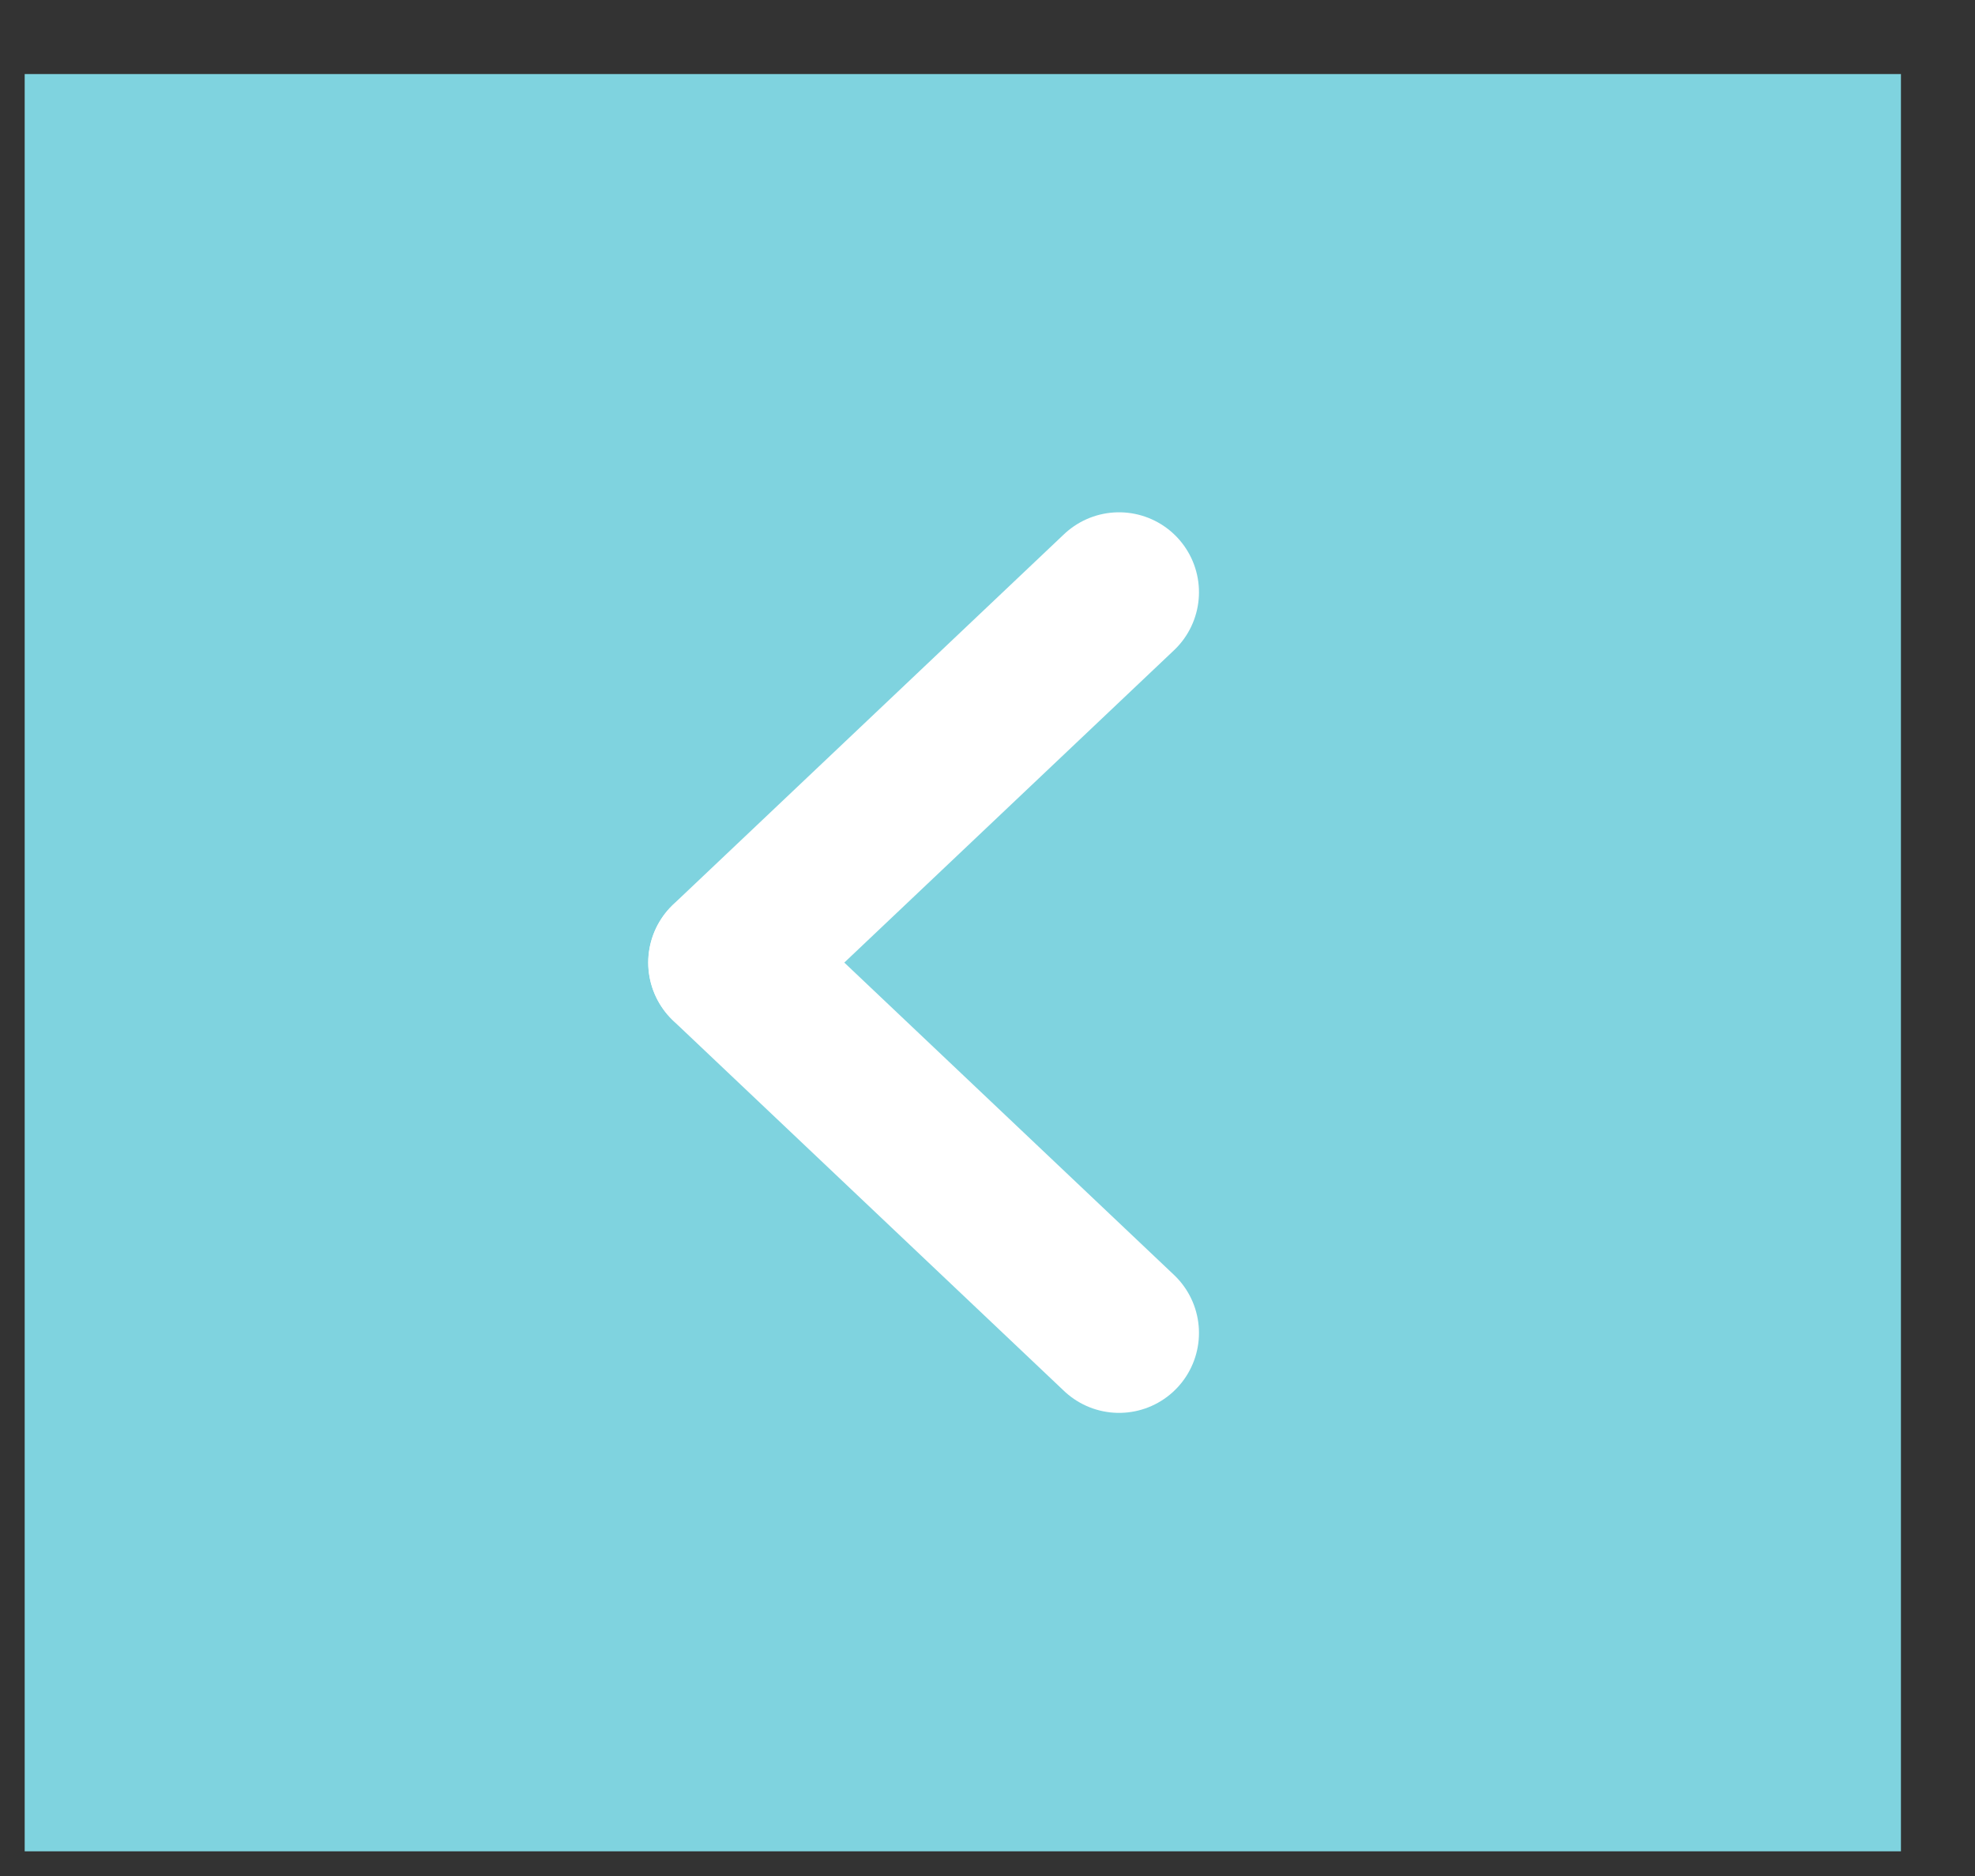<svg width="20" height="19" viewBox="0 0 20 19" fill="none" xmlns="http://www.w3.org/2000/svg">
<rect x="0" y="0" width="20" height="19" fill="#333333" stroke="none"/>
<rect width="19" height="18" transform="translate(0.25 0.75)" fill="#7FD3DF"/>
<path d="M11.332 5.998L7.374 9.748" stroke="white" stroke-width="1.619" stroke-linecap="round" stroke-linejoin="round"/>
<path d="M7.374 9.75L11.332 13.5" stroke="white" stroke-width="1.619" stroke-linecap="round" stroke-linejoin="round"/>
</svg>
